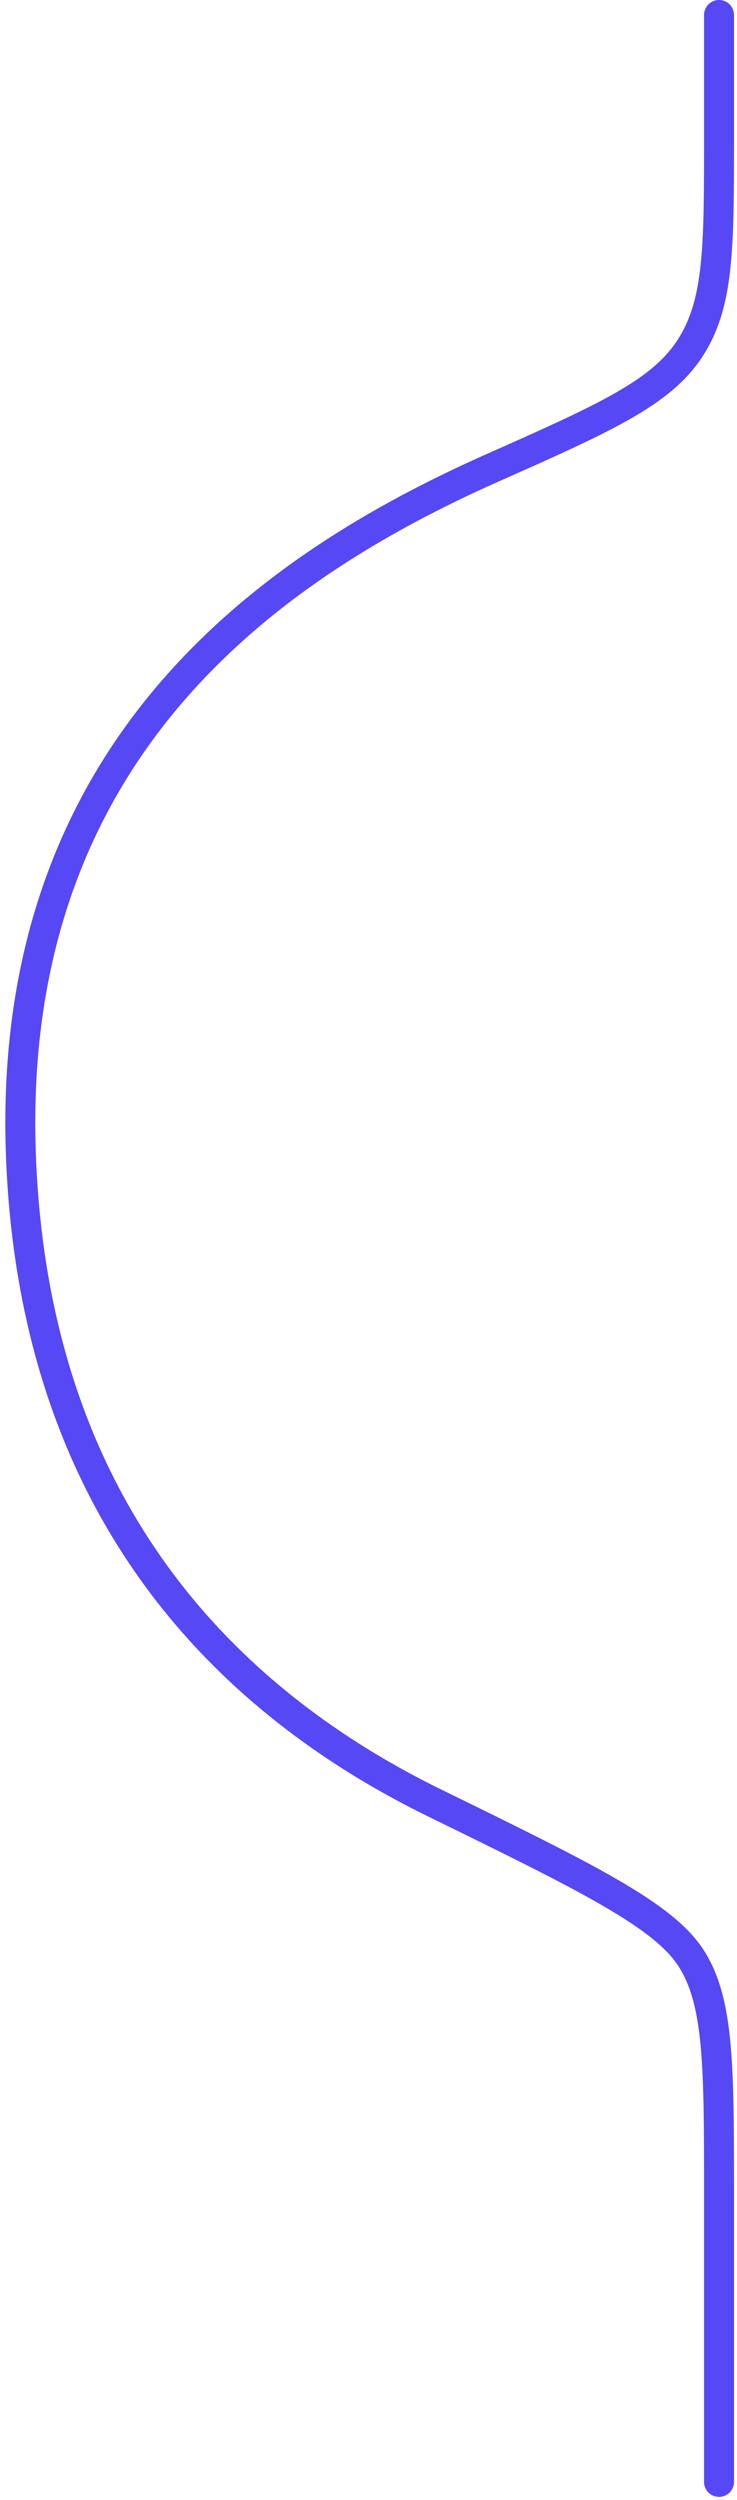 <svg width="123" height="417" viewBox="0 0 123 417" fill="none" xmlns="http://www.w3.org/2000/svg">
<path d="M120.001 2.5V22.878C120.001 41.39 120.001 50.646 115.153 58.103C110.305 65.56 100.907 69.733 82.112 78.079C45.286 94.431 0.865 125.058 3.501 193C5.846 253.473 39.531 284.603 72.537 300.751C98.115 313.265 110.903 319.522 115.452 326.811C120.001 334.101 120.001 344.738 120.001 366.012V414" stroke="#5748F5" stroke-width="5" stroke-linecap="round"/>
</svg>
